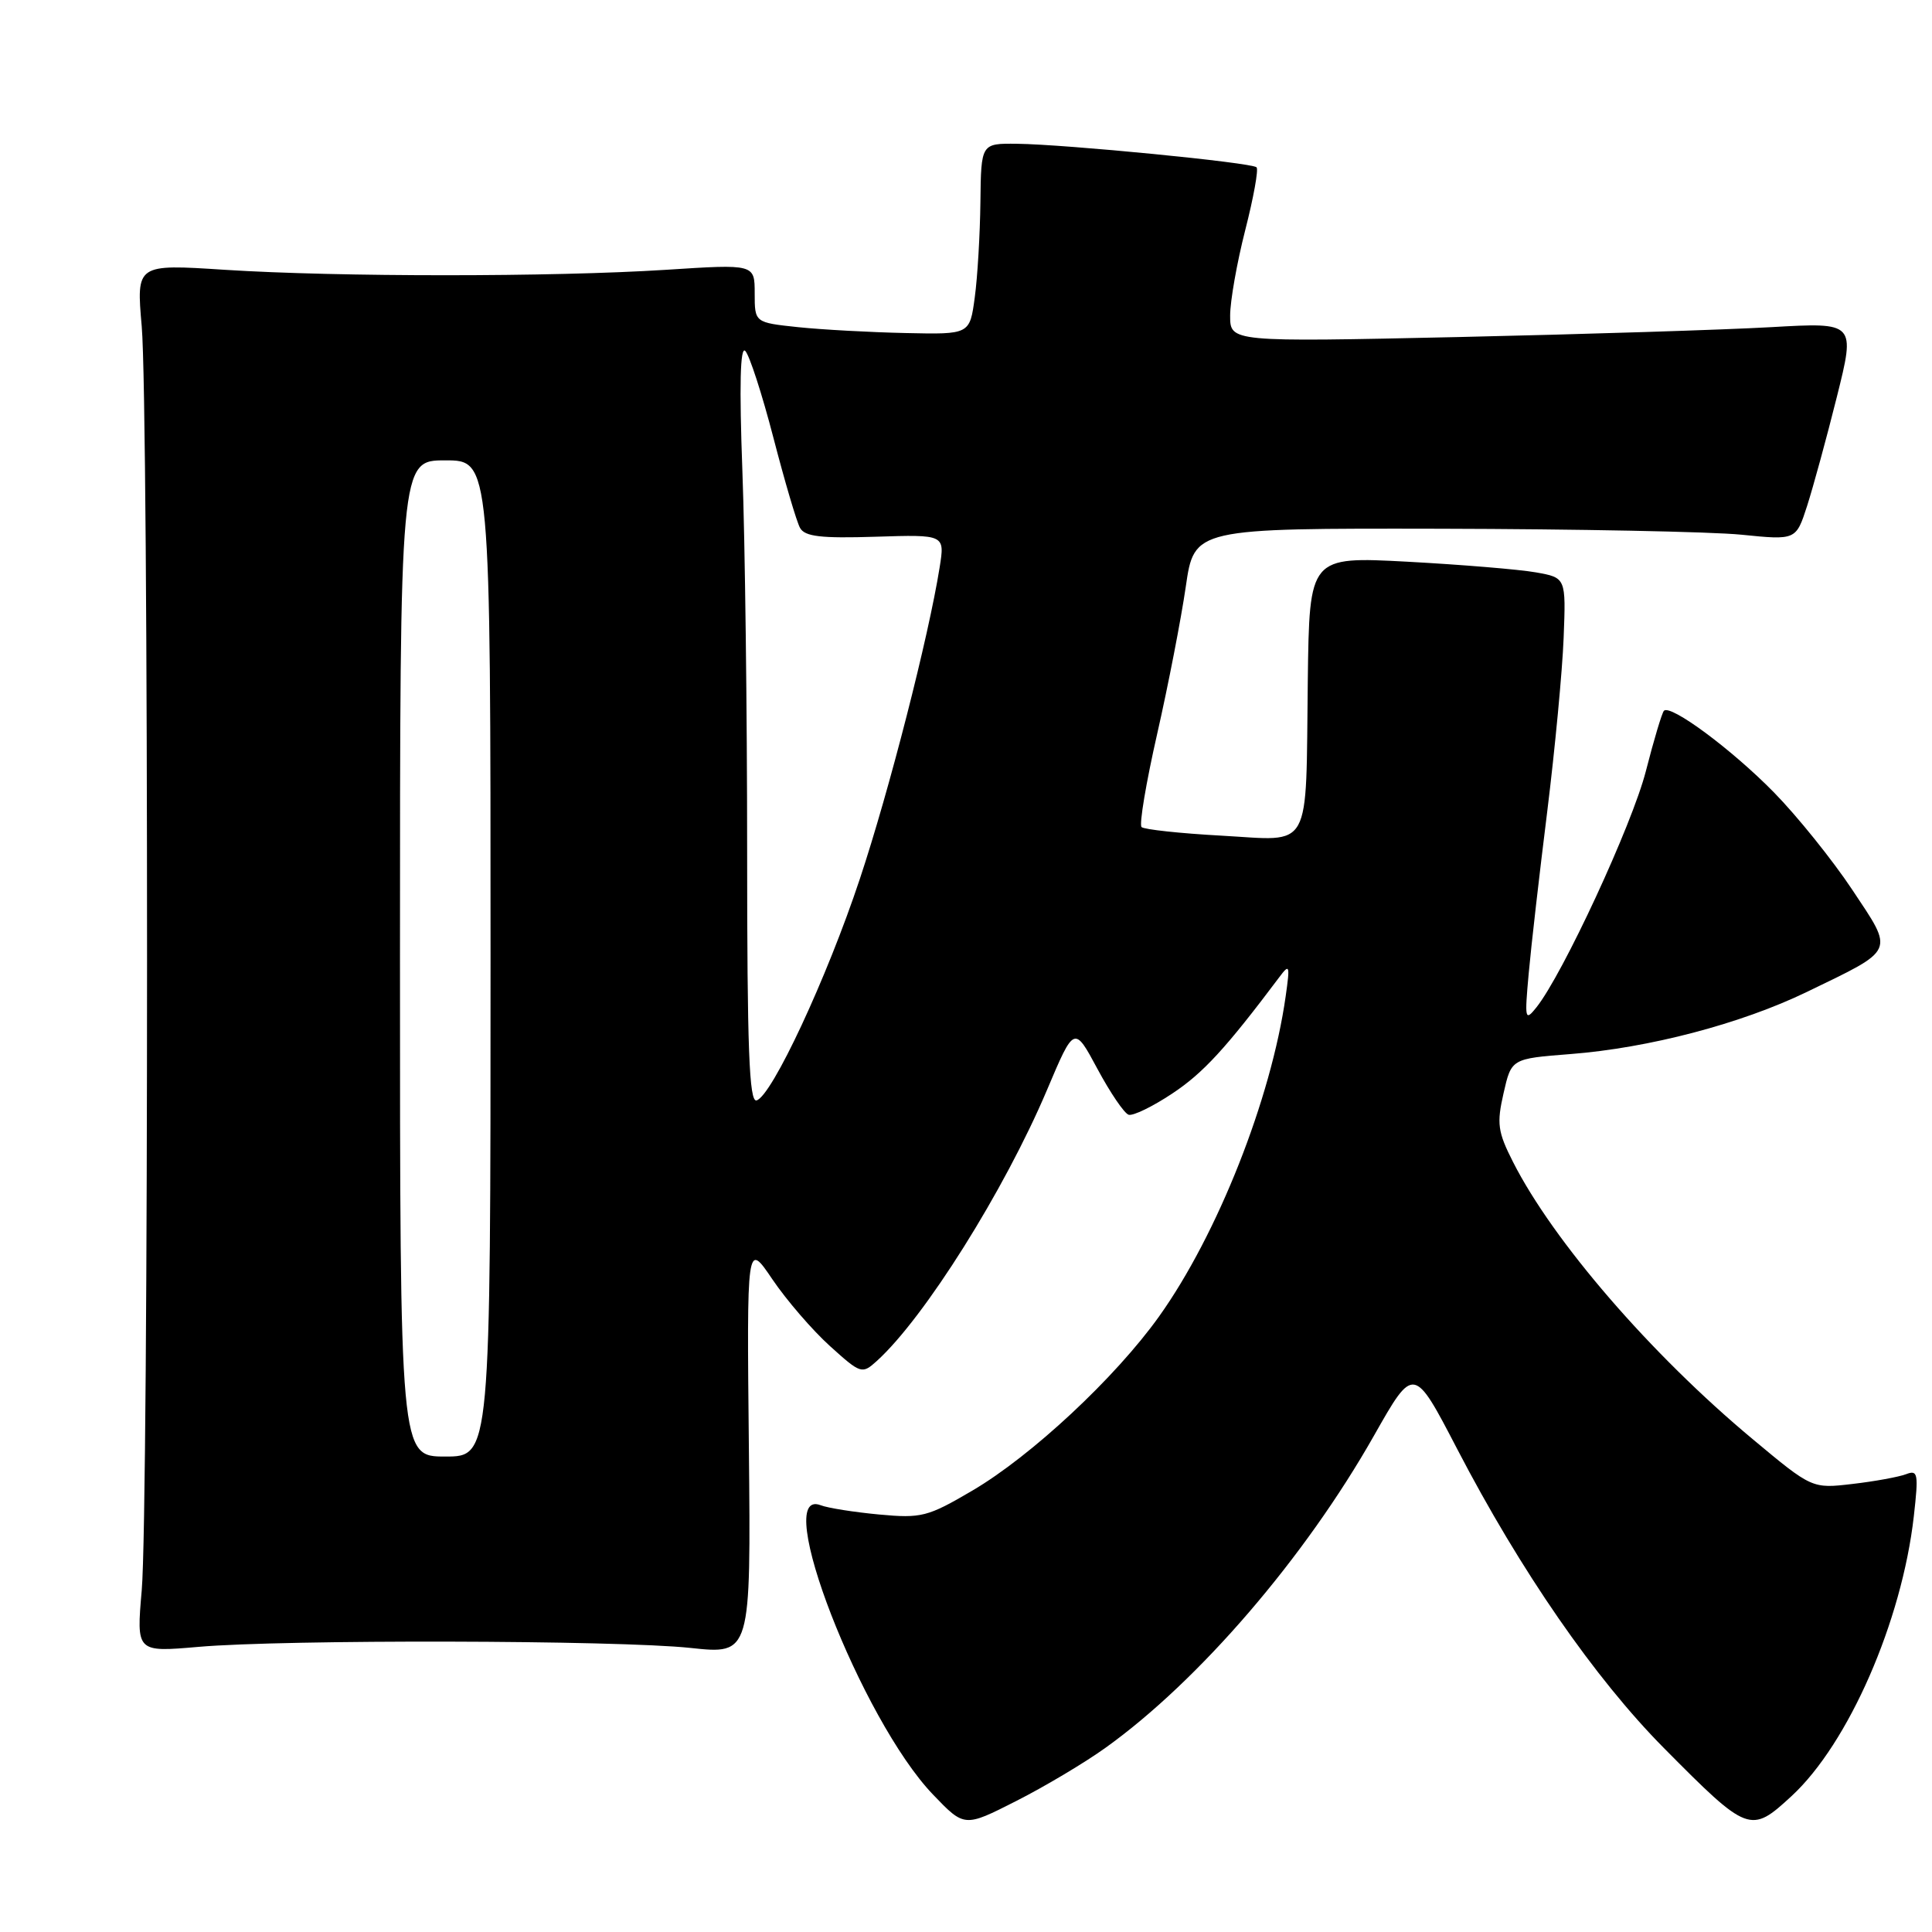 <?xml version="1.0" encoding="UTF-8" standalone="no"?>
<!DOCTYPE svg PUBLIC "-//W3C//DTD SVG 1.1//EN" "http://www.w3.org/Graphics/SVG/1.1/DTD/svg11.dtd" >
<svg xmlns="http://www.w3.org/2000/svg" xmlns:xlink="http://www.w3.org/1999/xlink" version="1.1" viewBox="0 0 256 256">
 <g >
 <path fill="currentColor"
d=" M 146.50 231.58 C 158.89 222.70 172.92 206.37 182.07 190.21 C 187.33 180.93 187.33 180.93 193.09 192.01 C 201.49 208.17 211.32 222.38 220.46 231.61 C 231.64 242.89 231.95 243.01 237.38 238.00 C 244.93 231.04 252.01 214.84 253.59 200.92 C 254.23 195.25 254.14 194.73 252.56 195.34 C 251.61 195.70 248.42 196.29 245.47 196.63 C 240.11 197.26 240.11 197.26 232.21 190.67 C 218.76 179.46 205.82 164.49 200.48 153.96 C 198.45 149.96 198.31 148.88 199.23 144.85 C 200.27 140.28 200.27 140.28 208.08 139.67 C 218.46 138.87 230.71 135.65 239.41 131.44 C 251.28 125.69 251.01 126.29 245.43 117.89 C 242.79 113.92 238.12 108.12 235.06 105.00 C 229.47 99.30 221.37 93.30 220.48 94.18 C 220.22 94.45 219.14 98.05 218.08 102.20 C 216.26 109.29 207.08 129.11 203.57 133.50 C 202.07 135.37 202.01 135.08 202.56 129.00 C 202.88 125.42 203.99 115.75 205.02 107.50 C 206.04 99.25 207.02 88.91 207.19 84.52 C 207.50 76.55 207.50 76.55 203.50 75.84 C 201.30 75.45 193.65 74.82 186.50 74.43 C 173.50 73.74 173.50 73.74 173.29 90.12 C 173.01 113.16 173.98 111.40 161.87 110.73 C 156.36 110.43 151.58 109.91 151.26 109.59 C 150.93 109.26 151.86 103.71 153.33 97.25 C 154.80 90.79 156.50 82.01 157.12 77.75 C 158.24 70.00 158.24 70.00 190.87 70.06 C 208.82 70.10 226.76 70.45 230.74 70.85 C 237.98 71.58 237.98 71.58 239.45 67.04 C 240.25 64.54 242.03 58.05 243.39 52.60 C 245.86 42.71 245.86 42.71 234.68 43.35 C 228.53 43.70 209.89 44.29 193.25 44.66 C 163.00 45.32 163.00 45.32 163.00 41.82 C 163.00 39.89 163.90 34.80 165.00 30.49 C 166.10 26.19 166.78 22.44 166.50 22.17 C 165.88 21.54 141.23 19.13 134.75 19.05 C 130.00 19.00 130.00 19.00 129.91 26.75 C 129.86 31.01 129.53 36.71 129.16 39.41 C 128.50 44.32 128.50 44.32 120.00 44.13 C 115.33 44.03 108.91 43.68 105.75 43.35 C 100.00 42.74 100.00 42.74 100.00 38.87 C 100.00 34.99 100.00 34.99 88.25 35.75 C 73.19 36.71 44.82 36.71 29.78 35.75 C 18.06 34.99 18.06 34.99 18.78 43.25 C 19.72 53.98 19.72 199.99 18.78 210.72 C 18.07 218.93 18.07 218.93 26.28 218.22 C 37.69 217.22 81.80 217.32 91.50 218.36 C 99.50 219.22 99.50 219.22 99.23 191.86 C 98.95 164.50 98.95 164.50 102.34 169.51 C 104.21 172.27 107.63 176.24 109.95 178.34 C 114.07 182.06 114.22 182.11 116.19 180.33 C 122.49 174.62 133.10 157.73 138.74 144.41 C 142.34 135.90 142.34 135.90 145.42 141.64 C 147.11 144.79 148.97 147.53 149.55 147.71 C 150.13 147.89 152.73 146.63 155.33 144.90 C 159.42 142.19 162.41 138.94 169.50 129.50 C 170.88 127.65 170.95 127.84 170.36 132.00 C 168.44 145.59 161.33 163.59 153.58 174.44 C 147.79 182.55 136.67 192.92 128.83 197.52 C 122.92 200.99 122.10 201.20 116.49 200.68 C 113.18 200.37 109.69 199.82 108.74 199.45 C 102.11 196.91 114.14 227.89 123.62 237.78 C 127.79 242.13 127.79 242.13 134.64 238.65 C 138.41 236.74 143.75 233.56 146.50 231.58 Z  M 53.00 127.00 C 53.00 61.00 53.00 61.00 59.00 61.00 C 65.00 61.00 65.00 61.00 65.00 127.00 C 65.00 193.00 65.00 193.00 59.00 193.00 C 53.00 193.00 53.00 193.00 53.00 127.00 Z  M 99.00 112.74 C 99.00 94.36 98.72 71.71 98.37 62.41 C 97.95 51.06 98.08 45.83 98.75 46.50 C 99.30 47.05 100.98 52.22 102.48 58.00 C 103.98 63.78 105.56 69.15 106.01 69.95 C 106.64 71.10 108.77 71.35 116.01 71.12 C 125.20 70.83 125.20 70.83 124.51 75.16 C 123.05 84.36 117.81 104.82 113.93 116.47 C 109.57 129.60 102.28 145.22 100.25 145.81 C 99.27 146.09 99.00 139.01 99.00 112.74 Z "/>
</g>
</svg>